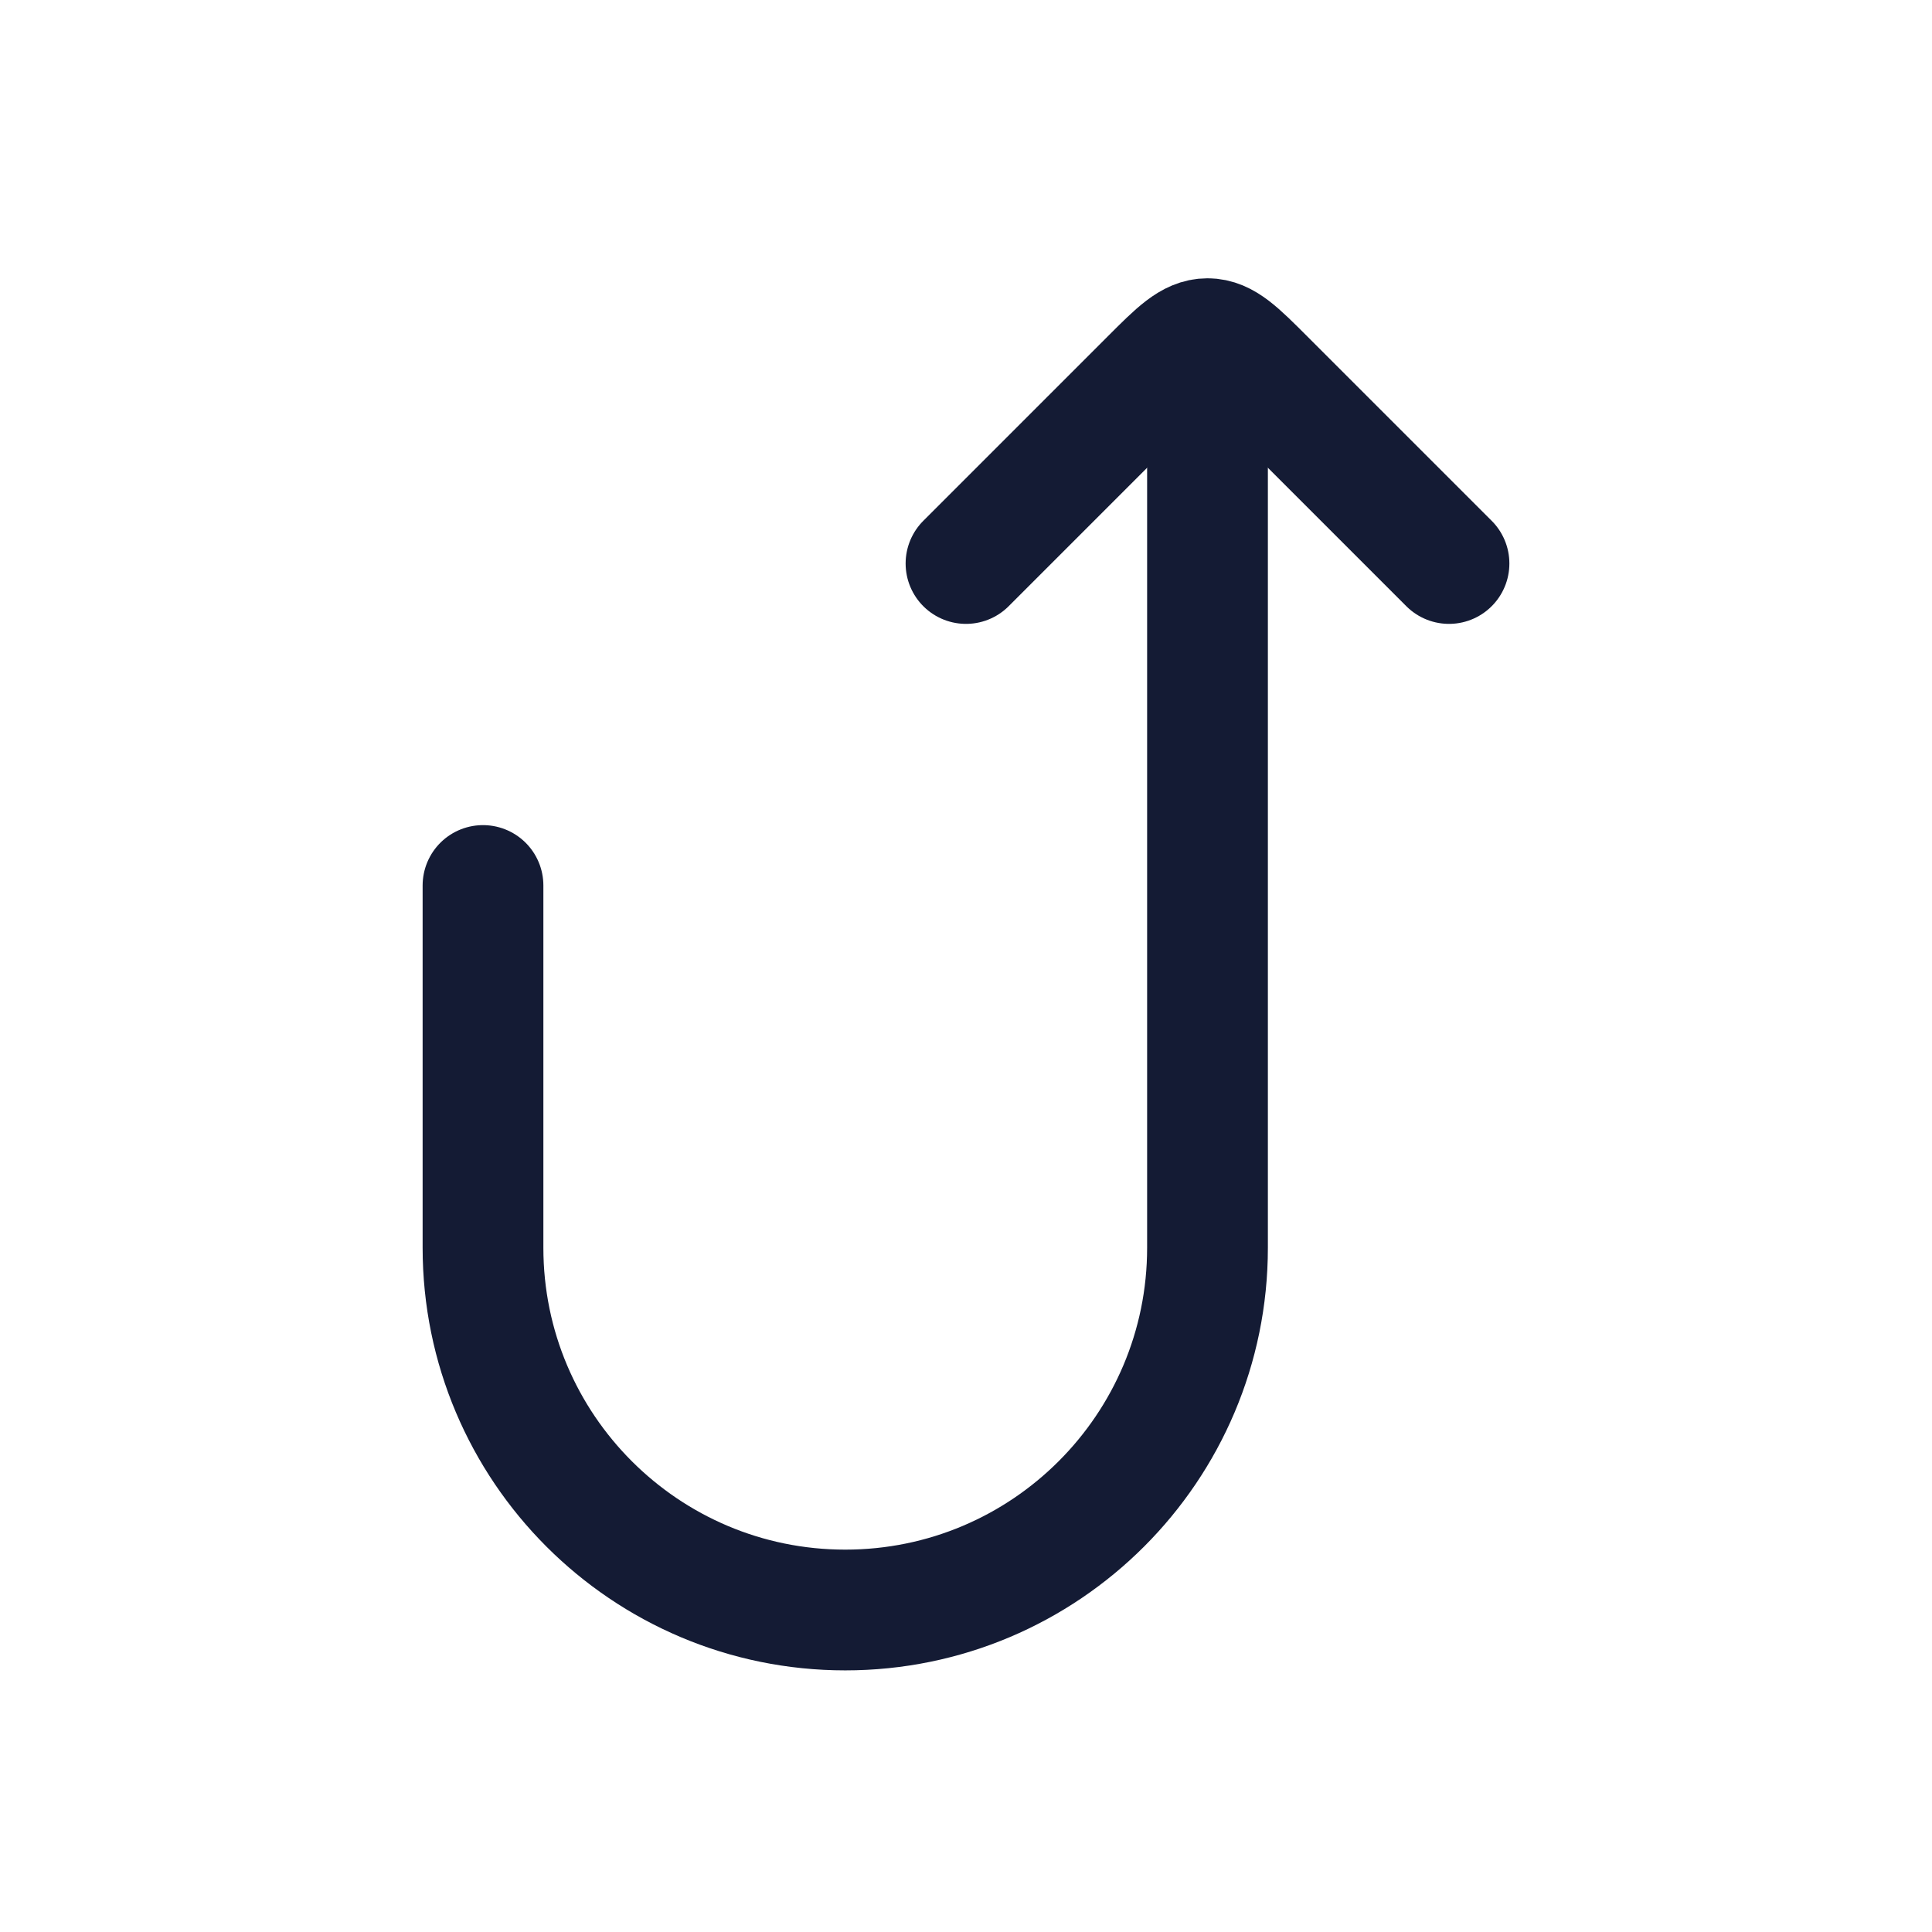 <svg width="24" height="24" viewBox="0 0 24 24" fill="none" xmlns="http://www.w3.org/2000/svg">
<path d="M6 11L6 15.5C6 17.985 8.015 20 10.5 20C12.985 20 15 17.985 15 15.5V5" stroke="#141B34" stroke-width="1.5" stroke-linecap="round" stroke-linejoin="round"/>
<path d="M12 7L14.293 4.707C14.626 4.374 14.793 4.207 15 4.207C15.207 4.207 15.374 4.374 15.707 4.707L18 7" stroke="#141B34" stroke-width="1.5" stroke-linecap="round" stroke-linejoin="round"/>
</svg>
